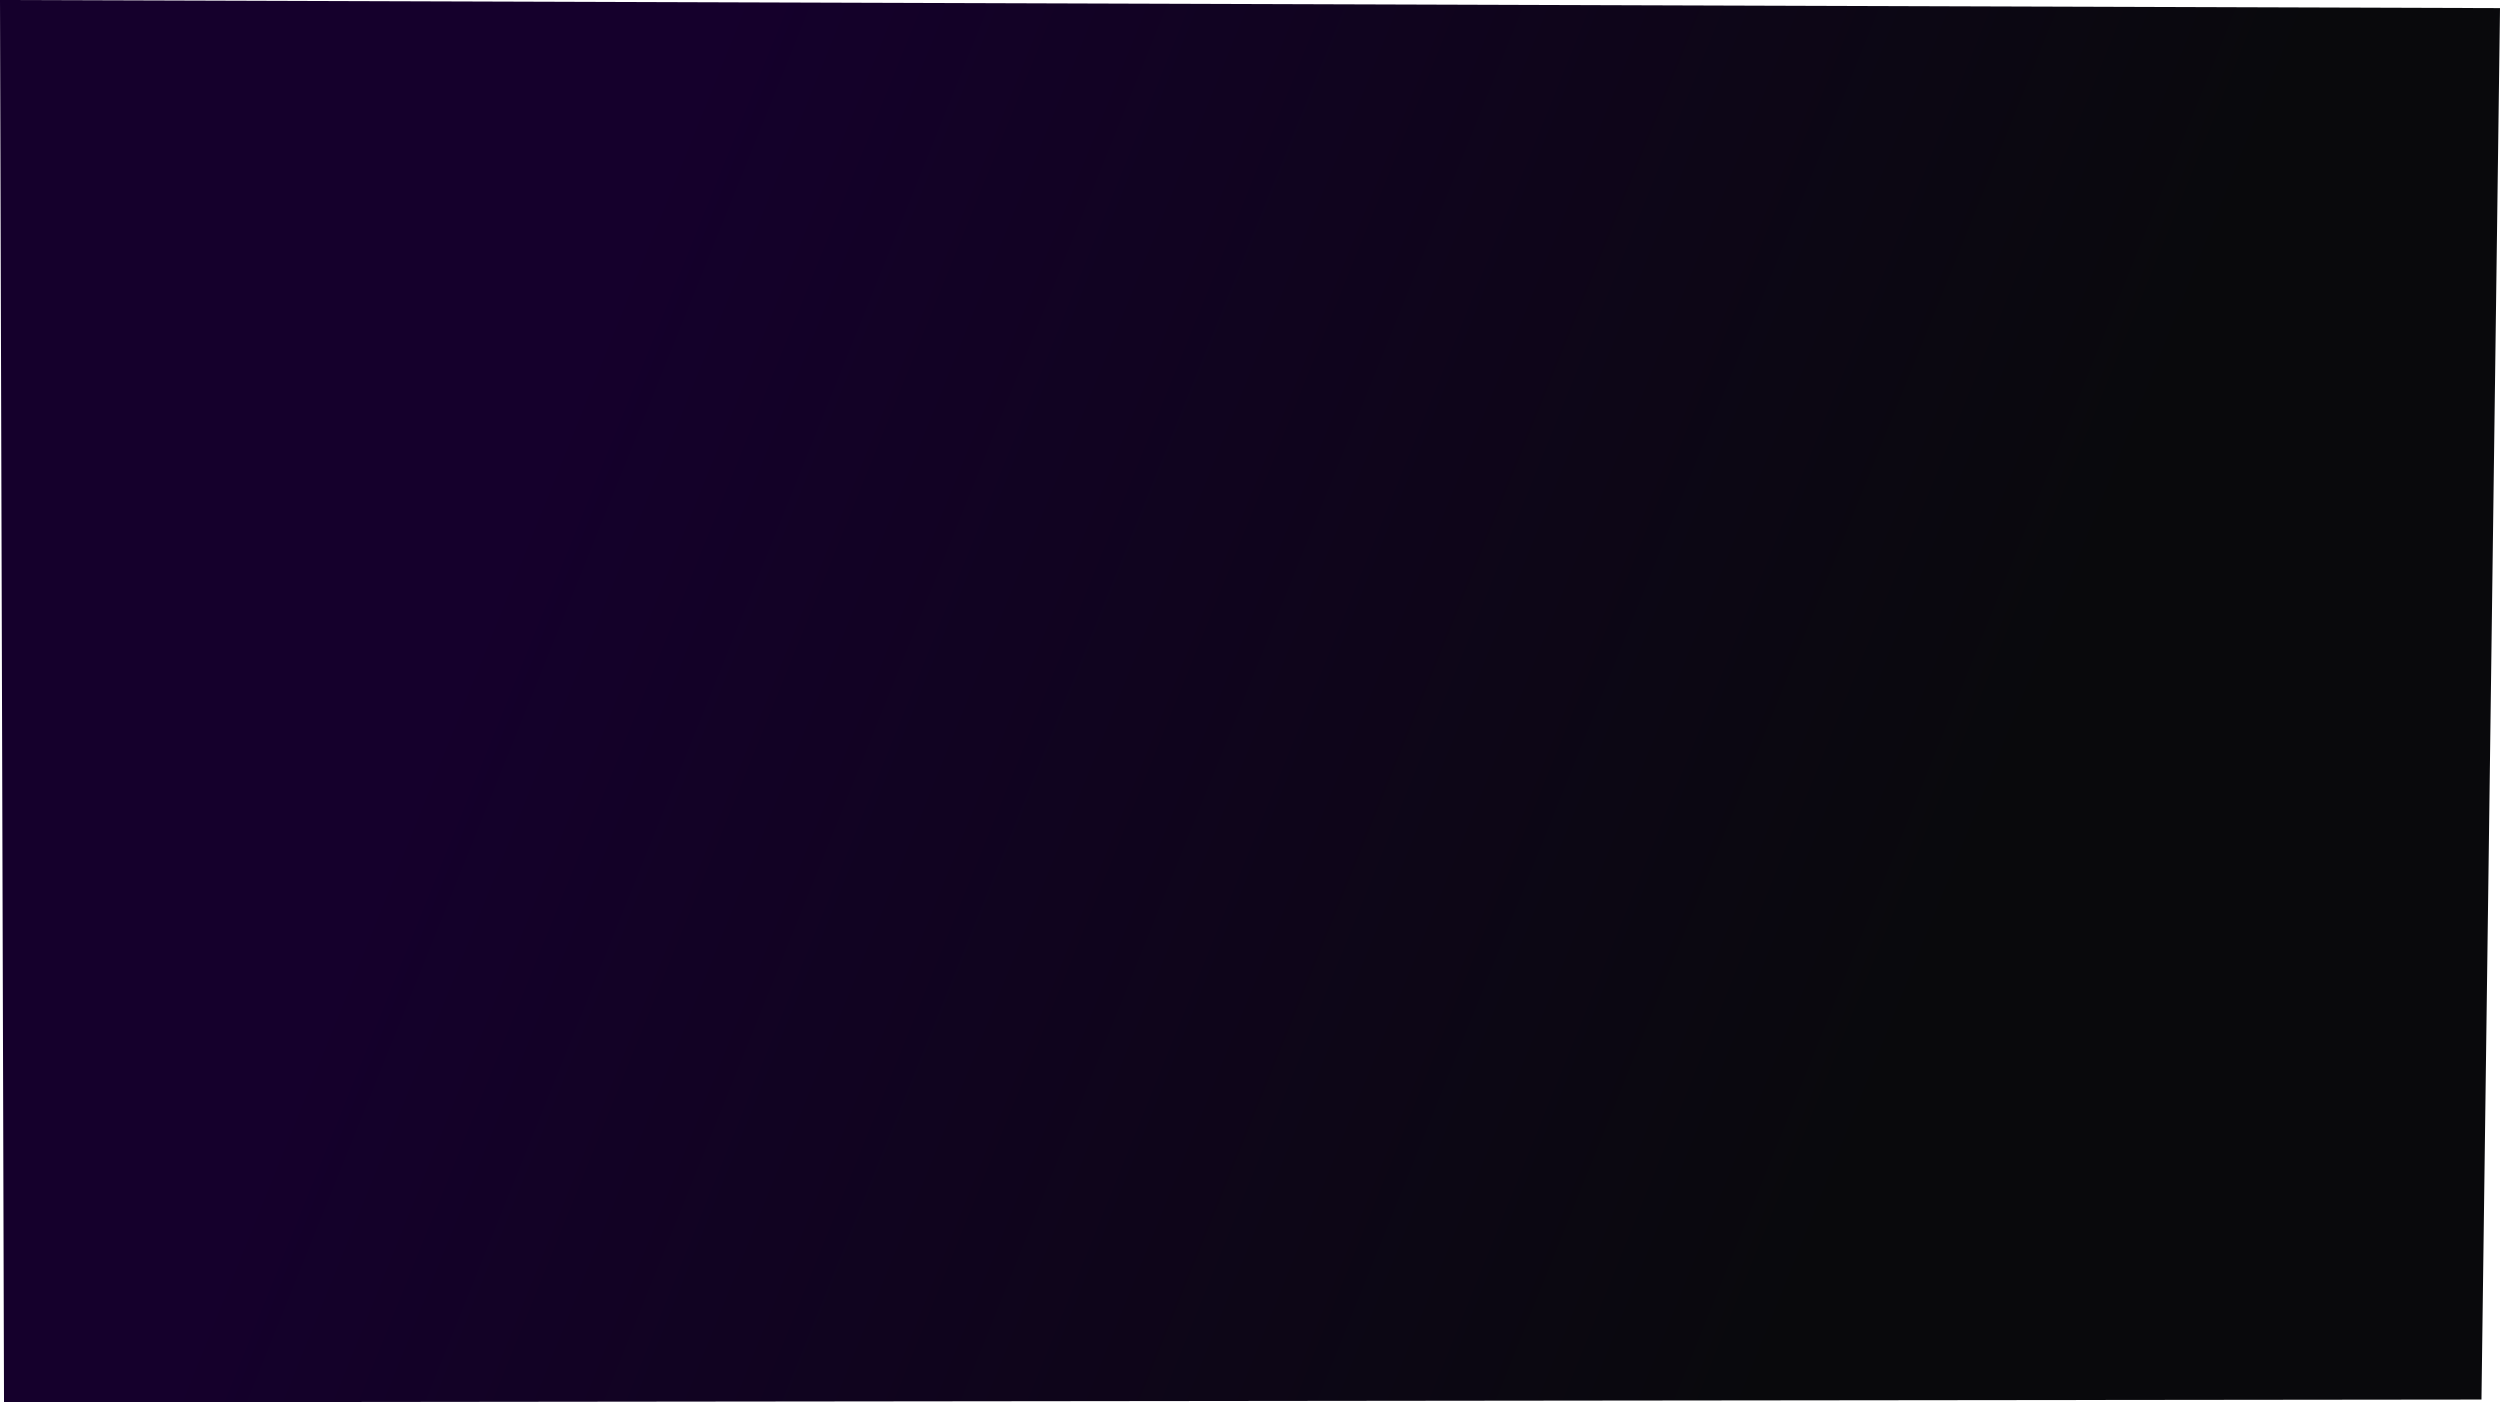<svg version="1.1" xmlns="http://www.w3.org/2000/svg" xmlns:xlink="http://www.w3.org/1999/xlink" width="965.767" height="541.732" viewBox="0,0,965.767,541.732"><defs><linearGradient x1="-28.862" y1="71.283" x2="504.309" y2="286.42" gradientUnits="userSpaceOnUse" id="color-1"><stop offset="0" stop-color="#15002c"/><stop offset="1" stop-color="#09090c"/></linearGradient></defs><g transform="translate(242.883,90.866)"><g data-paper-data="{&quot;isPaintingLayer&quot;:true}" fill="url(#color-1)" fill-rule="nonzero" stroke="none" stroke-width="0" stroke-linecap="butt" stroke-linejoin="miter" stroke-miterlimit="10" stroke-dasharray="" stroke-dashoffset="0" style="mix-blend-mode: normal"><path d="M-241.333,450.866l-1.55,-541.732l965.767,3.137l-7.158,537.515z"/></g></g></svg>